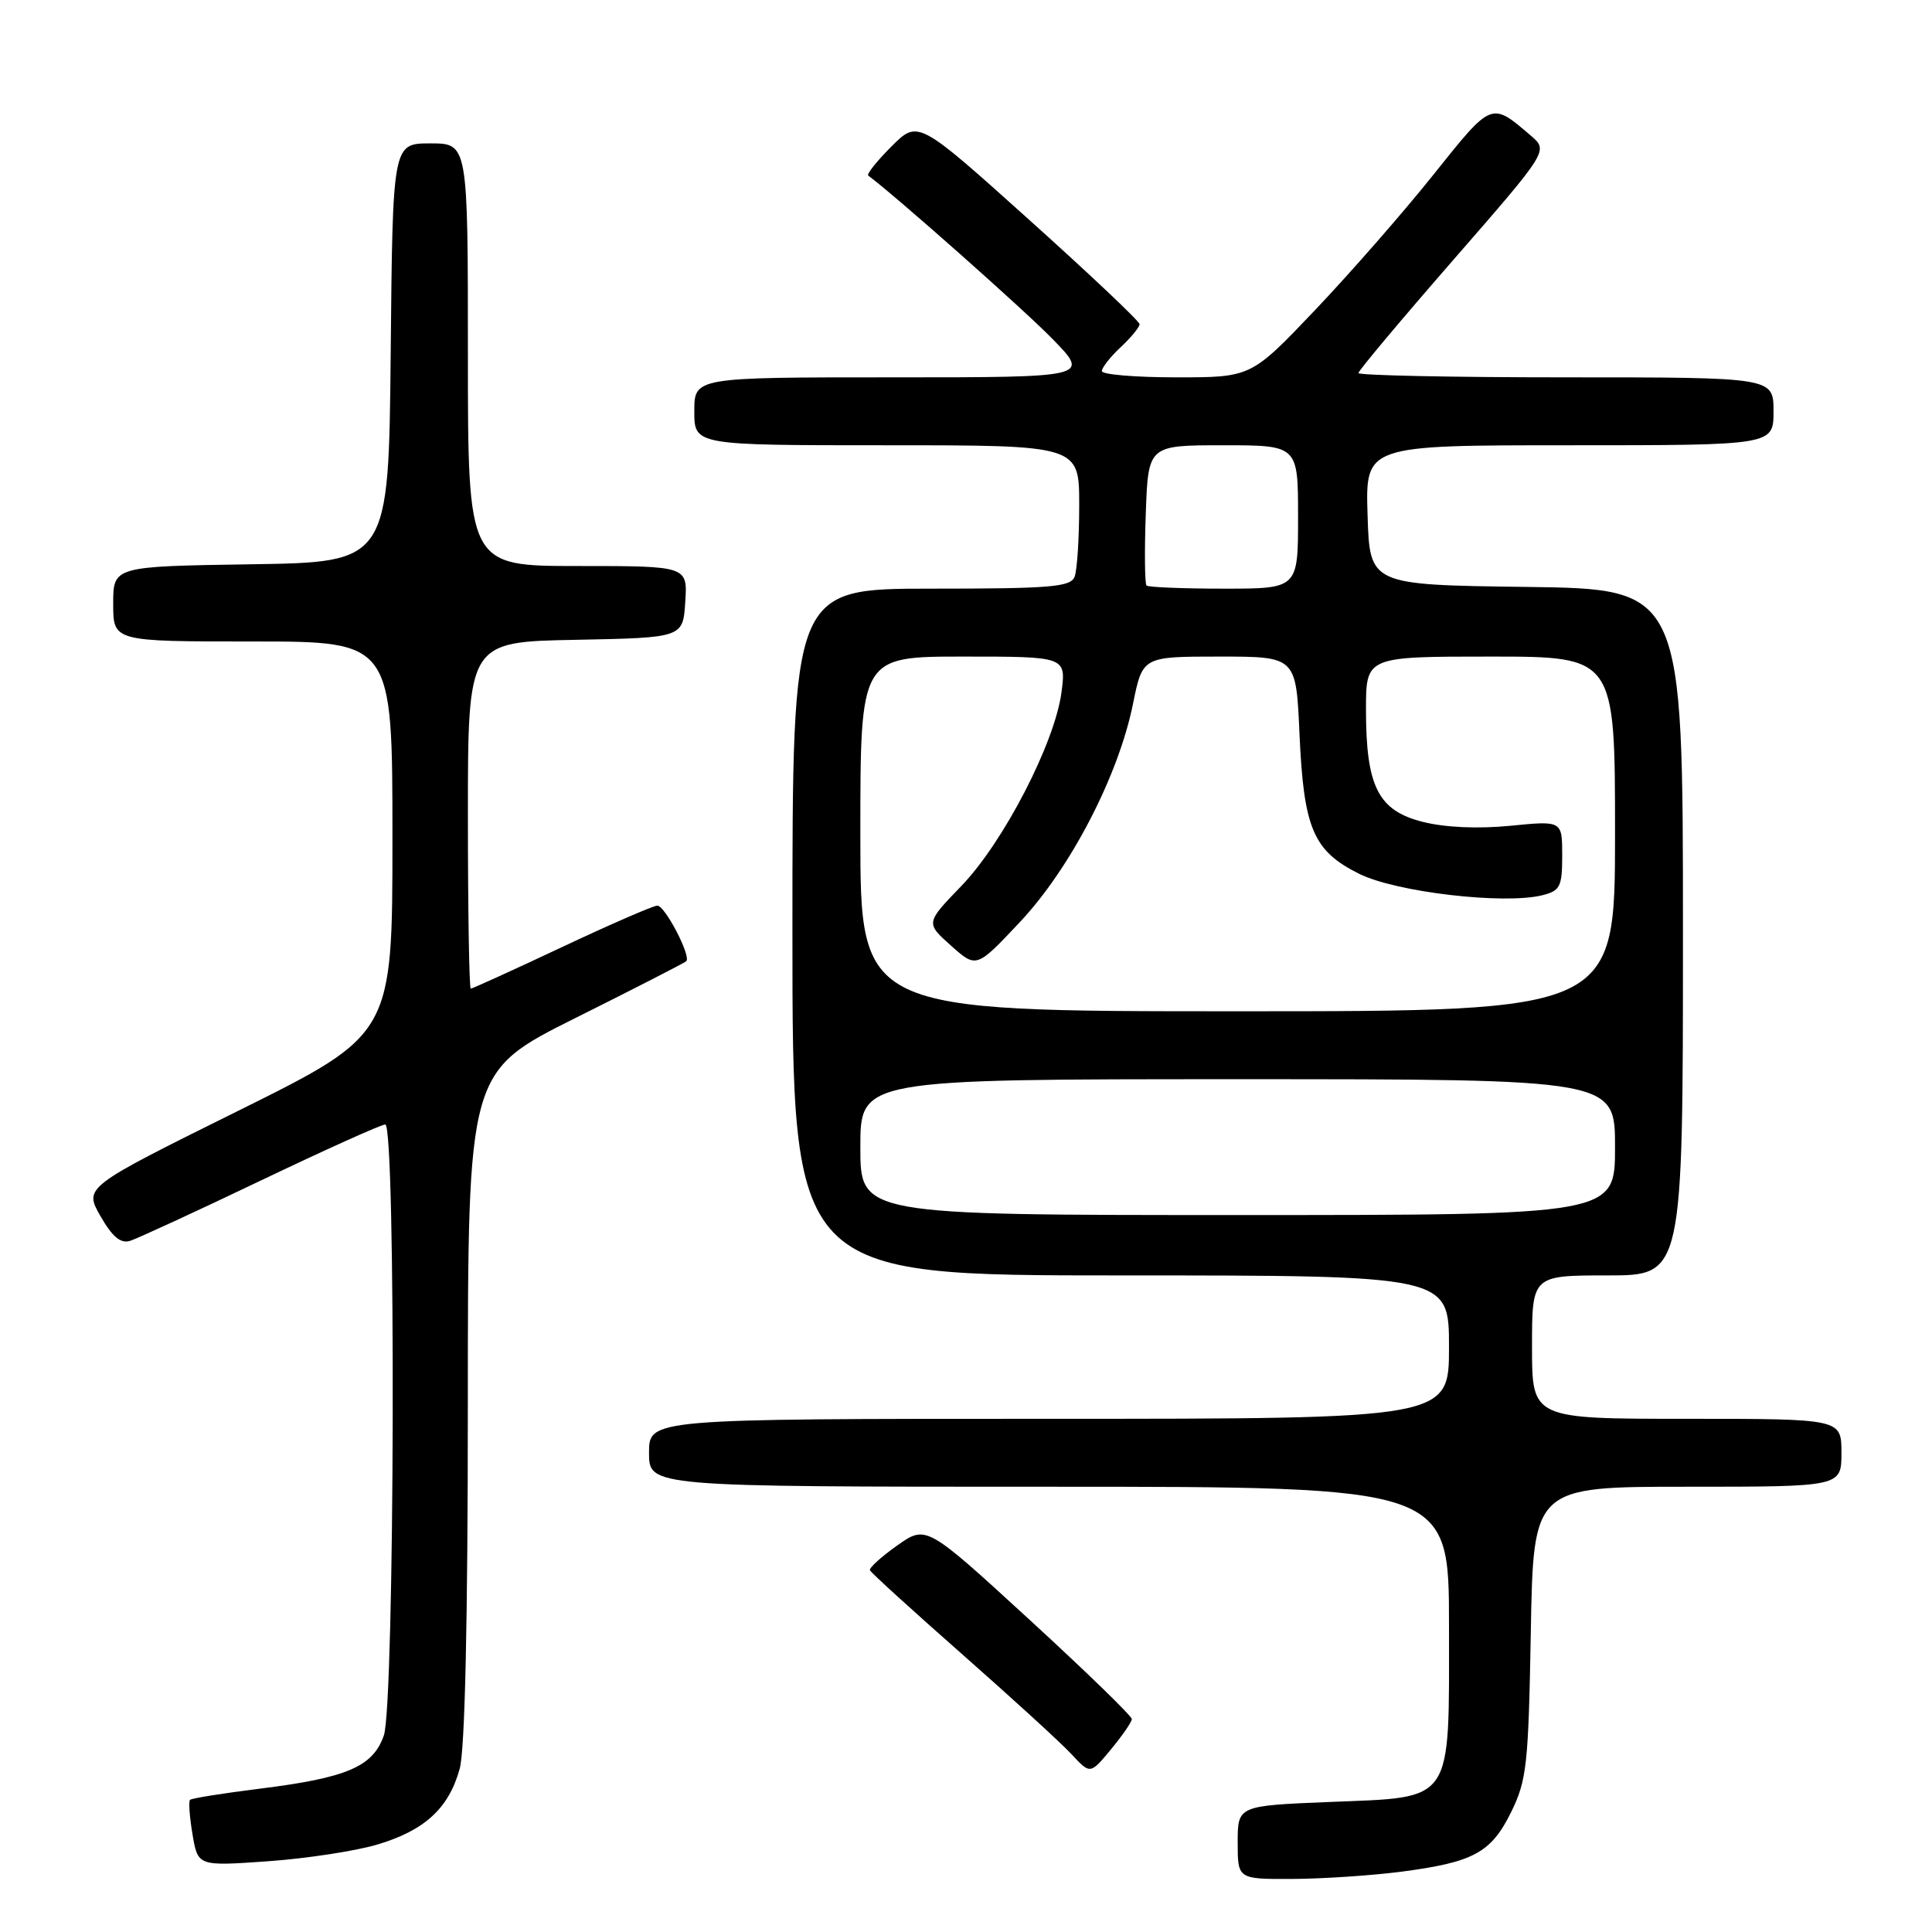 <?xml version="1.0" encoding="UTF-8" standalone="no"?>
<!DOCTYPE svg PUBLIC "-//W3C//DTD SVG 1.1//EN" "http://www.w3.org/Graphics/SVG/1.1/DTD/svg11.dtd" >
<svg xmlns="http://www.w3.org/2000/svg" xmlns:xlink="http://www.w3.org/1999/xlink" version="1.1" viewBox="0 0 256 256">
 <g >
 <path fill="currentColor"
d=" M 185.60 248.02 C 195.26 246.76 197.57 245.51 200.24 240.10 C 202.30 235.90 202.53 233.84 202.84 216.25 C 203.18 197.00 203.18 197.00 223.59 197.00 C 244.00 197.00 244.00 197.00 244.00 192.50 C 244.00 188.00 244.00 188.00 223.50 188.00 C 203.00 188.00 203.00 188.00 203.00 178.50 C 203.00 169.00 203.00 169.00 213.00 169.00 C 223.00 169.00 223.00 169.00 223.00 123.52 C 223.00 78.04 223.00 78.04 202.25 77.77 C 181.50 77.50 181.50 77.50 181.21 68.25 C 180.92 59.00 180.92 59.00 207.96 59.00 C 235.00 59.00 235.00 59.00 235.00 54.50 C 235.00 50.00 235.00 50.00 207.50 50.00 C 192.38 50.00 180.00 49.74 180.00 49.43 C 180.00 49.12 185.67 42.36 192.59 34.42 C 205.18 19.97 205.18 19.97 202.84 17.97 C 197.57 13.46 197.72 13.40 189.95 23.13 C 185.96 28.13 178.88 36.22 174.23 41.11 C 165.77 50.00 165.77 50.00 155.89 50.00 C 150.45 50.00 146.00 49.63 146.00 49.17 C 146.00 48.72 147.12 47.29 148.50 46.00 C 149.88 44.71 151.00 43.34 151.00 42.96 C 151.00 42.57 144.39 36.33 136.32 29.08 C 121.64 15.89 121.64 15.89 118.12 19.41 C 116.18 21.35 114.80 23.08 115.05 23.27 C 118.61 25.90 135.72 41.07 139.46 44.91 C 144.42 50.00 144.42 50.00 118.21 50.00 C 92.00 50.00 92.00 50.00 92.00 54.50 C 92.00 59.00 92.00 59.00 117.50 59.00 C 143.00 59.00 143.00 59.00 143.00 66.92 C 143.00 71.27 142.73 75.55 142.39 76.42 C 141.87 77.78 139.24 78.00 123.39 78.00 C 105.00 78.00 105.00 78.00 105.00 123.50 C 105.00 169.00 105.00 169.00 148.50 169.00 C 192.00 169.00 192.00 169.00 192.00 178.50 C 192.00 188.00 192.00 188.00 139.00 188.00 C 86.00 188.00 86.00 188.00 86.00 192.50 C 86.00 197.00 86.00 197.00 139.00 197.00 C 192.00 197.00 192.00 197.00 192.00 215.39 C 192.00 239.23 192.77 238.09 176.18 238.77 C 164.00 239.27 164.00 239.27 164.00 244.14 C 164.00 249.00 164.00 249.00 171.25 248.97 C 175.24 248.95 181.70 248.52 185.60 248.02 Z  M 49.97 244.42 C 56.27 242.55 59.46 239.62 60.91 234.38 C 61.61 231.88 61.99 214.77 61.99 186.26 C 62.00 142.01 62.00 142.01 76.25 134.89 C 84.09 130.98 90.69 127.59 90.93 127.37 C 91.62 126.73 88.12 120.00 87.10 120.00 C 86.58 120.00 80.89 122.47 74.46 125.50 C 68.02 128.53 62.58 131.00 62.38 131.00 C 62.17 131.00 62.00 120.66 62.00 108.03 C 62.00 85.05 62.00 85.05 76.25 84.78 C 90.50 84.50 90.50 84.50 90.80 79.75 C 91.11 75.00 91.11 75.00 76.55 75.00 C 62.00 75.00 62.00 75.00 62.00 47.00 C 62.00 19.00 62.00 19.00 57.02 19.00 C 52.03 19.00 52.03 19.00 51.77 46.75 C 51.50 74.50 51.50 74.50 33.25 74.77 C 15.00 75.05 15.00 75.05 15.00 80.02 C 15.00 85.00 15.00 85.00 33.50 85.00 C 52.00 85.00 52.00 85.00 52.00 111.02 C 52.00 137.05 52.00 137.05 31.56 147.19 C 11.13 157.32 11.13 157.32 13.31 161.14 C 14.89 163.90 15.99 164.81 17.24 164.42 C 18.19 164.12 25.98 160.53 34.53 156.44 C 43.09 152.35 50.52 149.00 51.05 149.00 C 52.48 149.00 52.31 225.83 50.86 229.96 C 49.42 234.10 45.98 235.57 34.42 237.01 C 29.54 237.62 25.39 238.28 25.18 238.49 C 24.97 238.70 25.12 240.76 25.51 243.07 C 26.22 247.28 26.22 247.28 35.46 246.63 C 40.54 246.27 47.07 245.28 49.97 244.42 Z  M 149.97 227.79 C 149.99 227.40 143.86 221.45 136.36 214.57 C 122.73 202.07 122.73 202.07 118.89 204.78 C 116.77 206.28 115.15 207.75 115.27 208.07 C 115.40 208.38 120.90 213.39 127.50 219.20 C 134.10 225.02 140.62 230.97 141.98 232.44 C 144.46 235.12 144.46 235.12 147.20 231.81 C 148.71 229.99 149.96 228.18 149.97 227.79 Z  M 114.00 152.00 C 114.00 143.00 114.00 143.00 164.00 143.00 C 214.00 143.00 214.00 143.00 214.00 152.00 C 214.00 161.00 214.00 161.00 164.00 161.00 C 114.00 161.00 114.00 161.00 114.00 152.00 Z  M 114.00 110.50 C 114.00 87.00 114.00 87.00 127.64 87.00 C 141.27 87.00 141.27 87.00 140.65 91.75 C 139.76 98.47 132.96 111.62 127.38 117.40 C 122.65 122.30 122.65 122.30 126.01 125.30 C 129.38 128.31 129.38 128.31 135.16 122.16 C 141.85 115.04 148.21 102.78 150.13 93.25 C 151.40 87.00 151.40 87.00 161.57 87.00 C 171.74 87.00 171.74 87.00 172.19 97.25 C 172.75 109.81 174.01 112.76 180.11 115.79 C 185.00 118.22 199.32 119.89 204.38 118.62 C 206.73 118.03 207.00 117.49 207.00 113.35 C 207.00 108.74 207.00 108.74 200.13 109.42 C 195.84 109.84 191.48 109.65 188.52 108.90 C 182.61 107.41 181.00 104.22 181.00 94.03 C 181.00 87.00 181.00 87.00 197.50 87.00 C 214.00 87.00 214.00 87.00 214.00 110.50 C 214.00 134.00 214.00 134.00 164.00 134.00 C 114.00 134.00 114.00 134.00 114.00 110.50 Z  M 151.92 77.59 C 151.69 77.36 151.64 73.09 151.82 68.09 C 152.14 59.00 152.14 59.00 162.07 59.00 C 172.00 59.00 172.00 59.00 172.00 68.50 C 172.00 78.00 172.00 78.00 162.17 78.00 C 156.76 78.00 152.15 77.81 151.92 77.59 Z "/>
</g>
</svg>